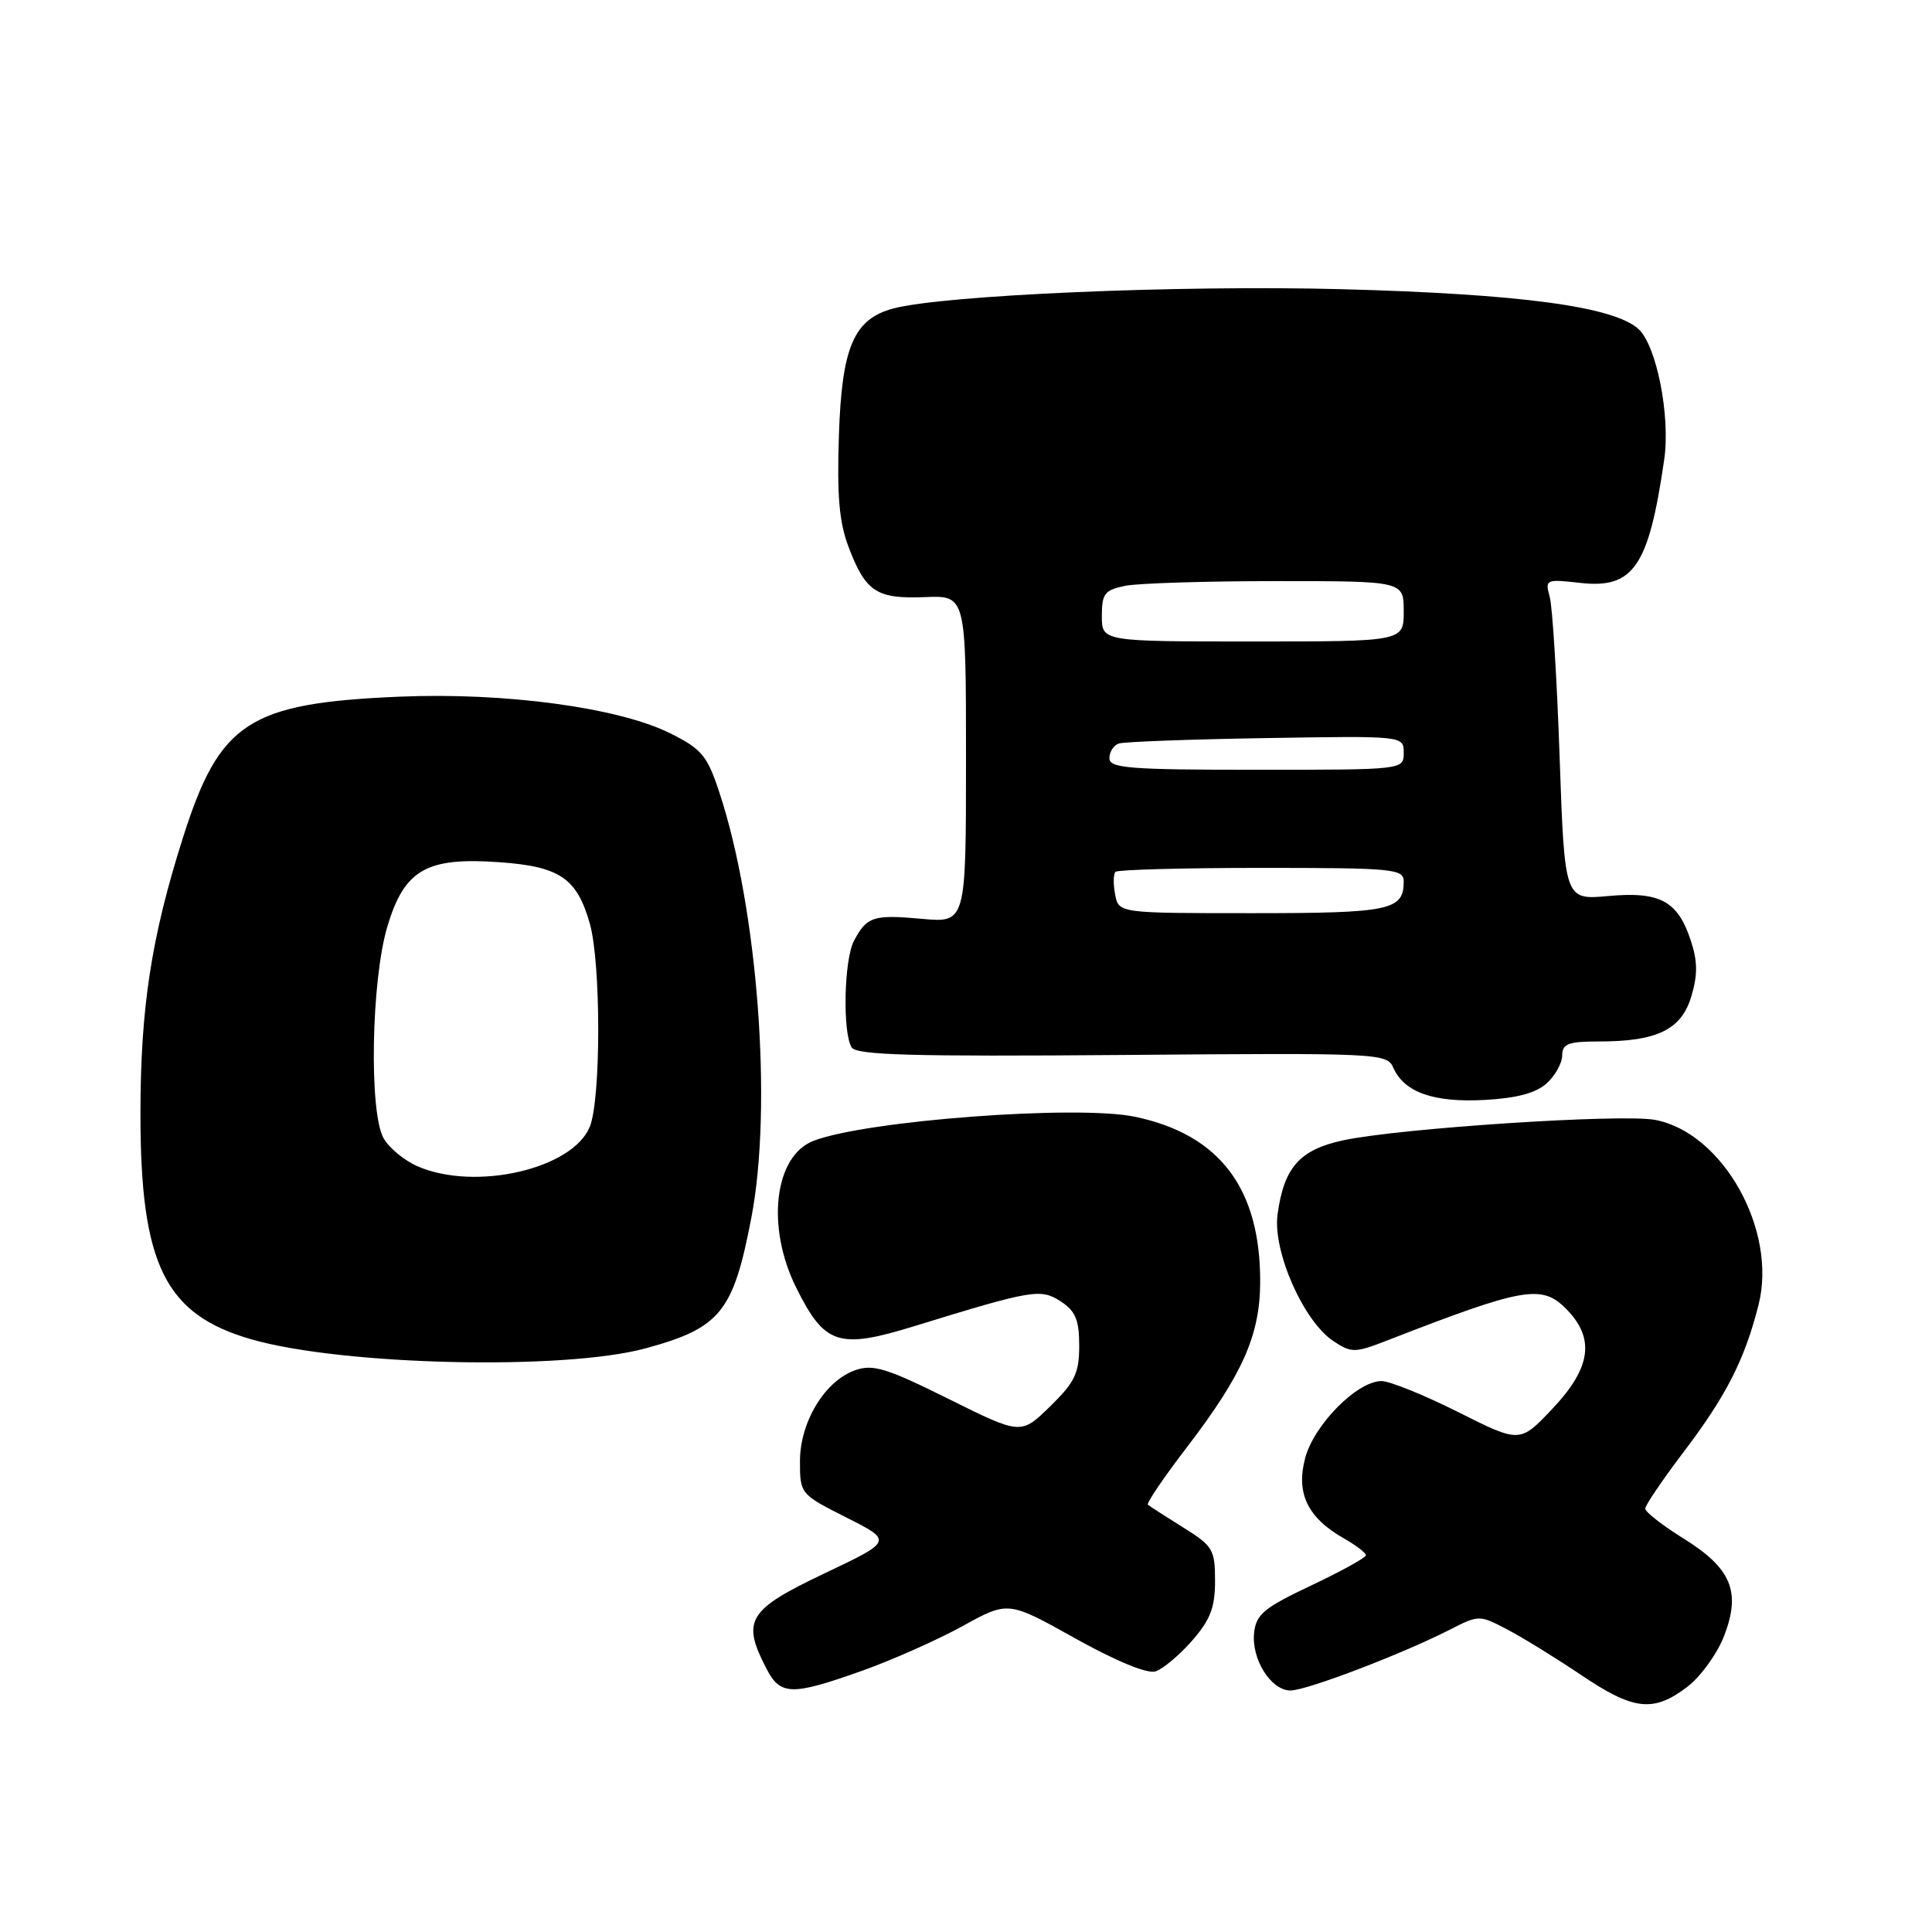 <?xml version="1.0" encoding="UTF-8" standalone="no"?>
<!DOCTYPE svg PUBLIC "-//W3C//DTD SVG 1.1//EN" "http://www.w3.org/Graphics/SVG/1.1/DTD/svg11.dtd" >
<svg xmlns="http://www.w3.org/2000/svg" xmlns:xlink="http://www.w3.org/1999/xlink" version="1.1" viewBox="0 0 256 256">
 <g >
 <path fill="currentColor"
d=" M 223.57 223.52 C 225.36 222.15 227.56 219.10 228.47 216.73 C 230.71 210.86 229.41 207.79 223.01 203.82 C 220.26 202.10 218.00 200.34 218.00 199.90 C 218.00 199.46 220.32 196.04 223.16 192.30 C 228.76 184.92 231.21 180.08 233.03 172.84 C 235.50 162.96 228.27 150.09 219.31 148.39 C 214.93 147.56 185.46 149.49 177.97 151.10 C 172.20 152.34 170.12 154.70 169.28 160.94 C 168.63 165.82 172.75 175.14 176.72 177.73 C 179.09 179.29 179.55 179.28 183.88 177.59 C 201.82 170.61 204.26 170.17 207.47 173.38 C 211.39 177.30 210.87 181.20 205.70 186.67 C 201.40 191.22 201.40 191.22 193.22 187.11 C 188.72 184.85 184.15 183.00 183.06 183.00 C 179.84 183.00 174.15 188.74 172.95 193.17 C 171.69 197.86 173.25 201.10 178.08 203.85 C 179.68 204.76 180.99 205.76 180.99 206.08 C 181.00 206.39 177.74 208.19 173.75 210.08 C 167.54 213.01 166.45 213.90 166.18 216.31 C 165.78 219.82 168.40 224.00 171.00 224.00 C 173.12 224.00 185.81 219.16 192.09 215.95 C 195.98 213.97 196.02 213.97 199.75 215.93 C 201.81 217.01 206.20 219.72 209.50 221.94 C 216.46 226.64 219.08 226.94 223.57 223.52 Z  M 114.19 221.40 C 118.21 219.97 124.22 217.30 127.54 215.47 C 133.59 212.13 133.59 212.13 142.45 217.08 C 147.85 220.10 152.01 221.81 153.10 221.47 C 154.08 221.16 156.25 219.34 157.94 217.42 C 160.37 214.64 161.00 213.02 161.00 209.48 C 161.00 205.32 160.72 204.85 156.75 202.38 C 154.41 200.92 152.32 199.57 152.10 199.38 C 151.88 199.19 154.23 195.73 157.32 191.70 C 164.63 182.15 166.95 176.92 166.98 169.93 C 167.03 157.46 161.61 150.31 150.35 147.97 C 142.68 146.38 114.82 148.47 107.81 151.16 C 102.59 153.16 101.48 162.56 105.51 170.64 C 109.28 178.22 111.13 178.81 121.19 175.71 C 136.88 170.88 137.90 170.71 140.58 172.46 C 142.51 173.73 143.00 174.90 143.00 178.32 C 143.00 181.96 142.43 183.15 139.14 186.36 C 135.28 190.13 135.28 190.13 125.68 185.36 C 117.48 181.28 115.67 180.73 113.32 181.56 C 109.30 182.97 106.00 188.41 106.00 193.63 C 106.00 197.94 106.04 197.99 112.15 201.08 C 118.31 204.18 118.31 204.18 109.15 208.53 C 99.10 213.31 98.25 214.71 101.53 221.05 C 103.40 224.68 104.85 224.72 114.19 221.40 Z  M 85.55 178.66 C 95.46 175.96 97.17 173.85 99.56 161.34 C 102.39 146.56 100.41 120.33 95.29 104.91 C 93.70 100.10 92.97 99.24 88.75 97.14 C 81.90 93.75 66.94 91.73 53.00 92.31 C 32.93 93.16 29.11 95.65 24.23 111.03 C 20.06 124.16 18.62 133.50 18.61 147.50 C 18.60 167.56 21.84 174.18 33.32 177.47 C 45.38 180.94 74.75 181.61 85.55 178.66 Z  M 204.94 143.55 C 206.07 142.53 207.00 140.86 207.00 139.85 C 207.00 138.31 207.80 138.00 211.85 138.00 C 219.58 138.00 222.79 136.44 224.11 132.03 C 224.96 129.18 224.95 127.37 224.04 124.63 C 222.31 119.37 219.95 118.10 213.09 118.73 C 207.32 119.25 207.32 119.25 206.66 100.37 C 206.30 89.99 205.71 80.42 205.35 79.10 C 204.71 76.77 204.82 76.72 209.41 77.24 C 216.46 78.03 218.47 75.07 220.52 60.87 C 221.35 55.11 219.50 45.77 217.10 43.59 C 213.80 40.61 201.45 38.95 177.79 38.32 C 156.27 37.75 125.04 39.09 118.35 40.88 C 113.13 42.28 111.54 45.99 111.16 57.68 C 110.89 65.71 111.20 69.25 112.46 72.53 C 114.71 78.43 116.16 79.38 122.56 79.12 C 128.00 78.90 128.00 78.90 128.00 100.59 C 128.00 122.28 128.00 122.28 122.14 121.75 C 115.72 121.16 114.85 121.45 113.15 124.68 C 111.83 127.18 111.63 136.86 112.85 138.79 C 113.49 139.81 120.97 140.01 148.70 139.79 C 182.82 139.51 183.77 139.55 184.62 141.48 C 186.07 144.74 189.95 146.11 196.69 145.75 C 200.97 145.52 203.52 144.84 204.94 143.55 Z  M 55.33 154.54 C 53.58 153.78 51.56 152.11 50.83 150.83 C 48.88 147.38 49.19 129.92 51.33 122.76 C 53.59 115.22 56.50 113.55 66.21 114.25 C 74.19 114.82 76.46 116.37 78.16 122.41 C 79.64 127.65 79.64 145.65 78.15 149.30 C 75.87 154.90 62.97 157.87 55.33 154.54 Z  M 147.76 118.52 C 147.50 117.16 147.52 115.81 147.81 115.52 C 148.10 115.24 156.81 115.00 167.17 115.00 C 184.64 115.00 186.00 115.13 186.00 116.80 C 186.00 120.62 184.20 121.00 165.92 121.00 C 148.23 121.00 148.23 121.00 147.76 118.52 Z  M 147.00 100.47 C 147.00 99.63 147.56 98.75 148.25 98.52 C 148.94 98.29 157.71 97.96 167.75 97.80 C 186.00 97.50 186.00 97.50 186.00 99.75 C 186.00 102.00 186.00 102.00 166.50 102.00 C 149.66 102.00 147.00 101.79 147.00 100.47 Z  M 146.00 81.62 C 146.00 78.64 146.37 78.18 149.12 77.62 C 150.84 77.28 159.84 77.00 169.12 77.00 C 186.00 77.00 186.00 77.00 186.00 81.00 C 186.00 85.00 186.00 85.00 166.00 85.00 C 146.00 85.00 146.00 85.00 146.00 81.62 Z "/>
</g>
</svg>